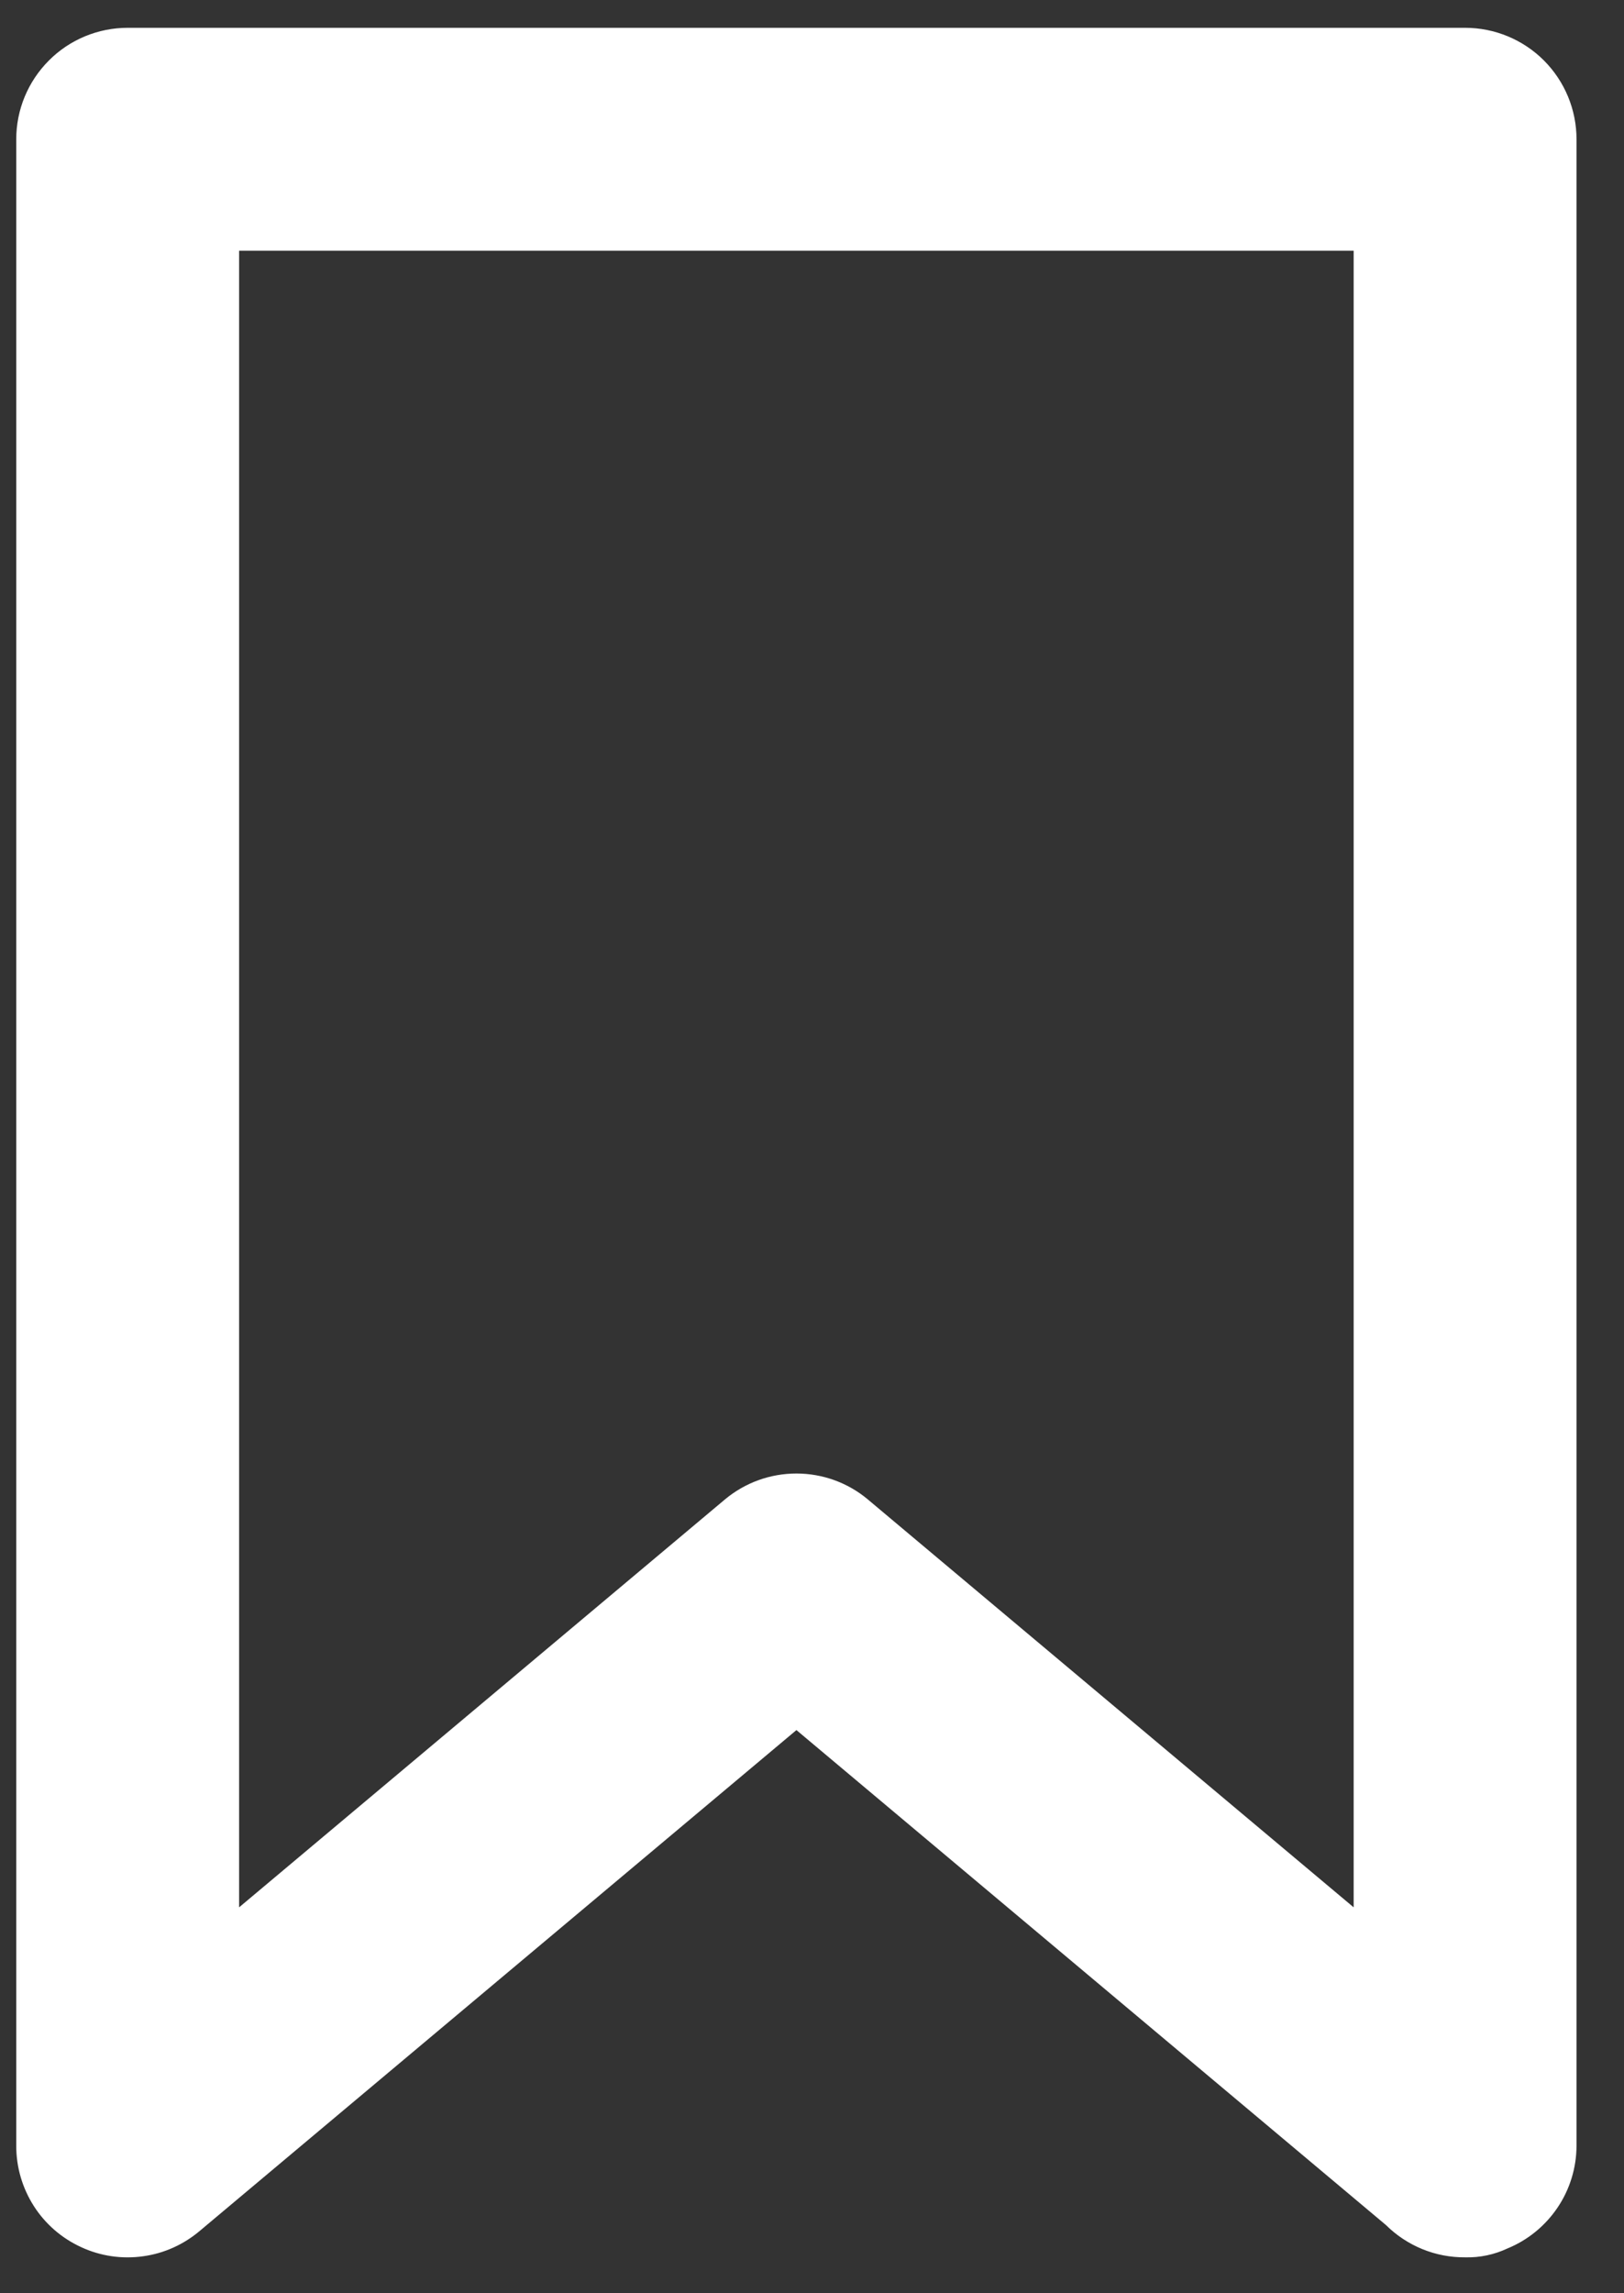 <svg width="17" height="24" viewBox="0 0 17 24" fill="none" xmlns="http://www.w3.org/2000/svg">
<rect x="0" y="0" width="17" height="24" fill="#333333" stroke="none"/>
<path d="M15.337 0.291H1.337C1.027 0.291 0.73 0.414 0.512 0.633C0.293 0.852 0.17 1.148 0.17 1.458V22.458C0.17 22.681 0.234 22.899 0.354 23.087C0.474 23.275 0.646 23.424 0.849 23.517C1.051 23.611 1.276 23.644 1.497 23.613C1.718 23.583 1.925 23.489 2.095 23.344L8.337 18.106L14.508 23.286C14.617 23.394 14.747 23.48 14.889 23.538C15.031 23.596 15.183 23.625 15.337 23.624C15.49 23.628 15.642 23.596 15.78 23.531C15.993 23.444 16.175 23.295 16.304 23.104C16.433 22.913 16.502 22.688 16.503 22.458V1.458C16.503 1.148 16.38 0.852 16.162 0.633C15.943 0.414 15.646 0.291 15.337 0.291ZM14.17 19.961L9.083 15.691C8.874 15.516 8.609 15.421 8.337 15.421C8.064 15.421 7.8 15.516 7.59 15.691L2.503 19.961V2.624H14.17V19.961Z" fill="white"/>
</svg>

